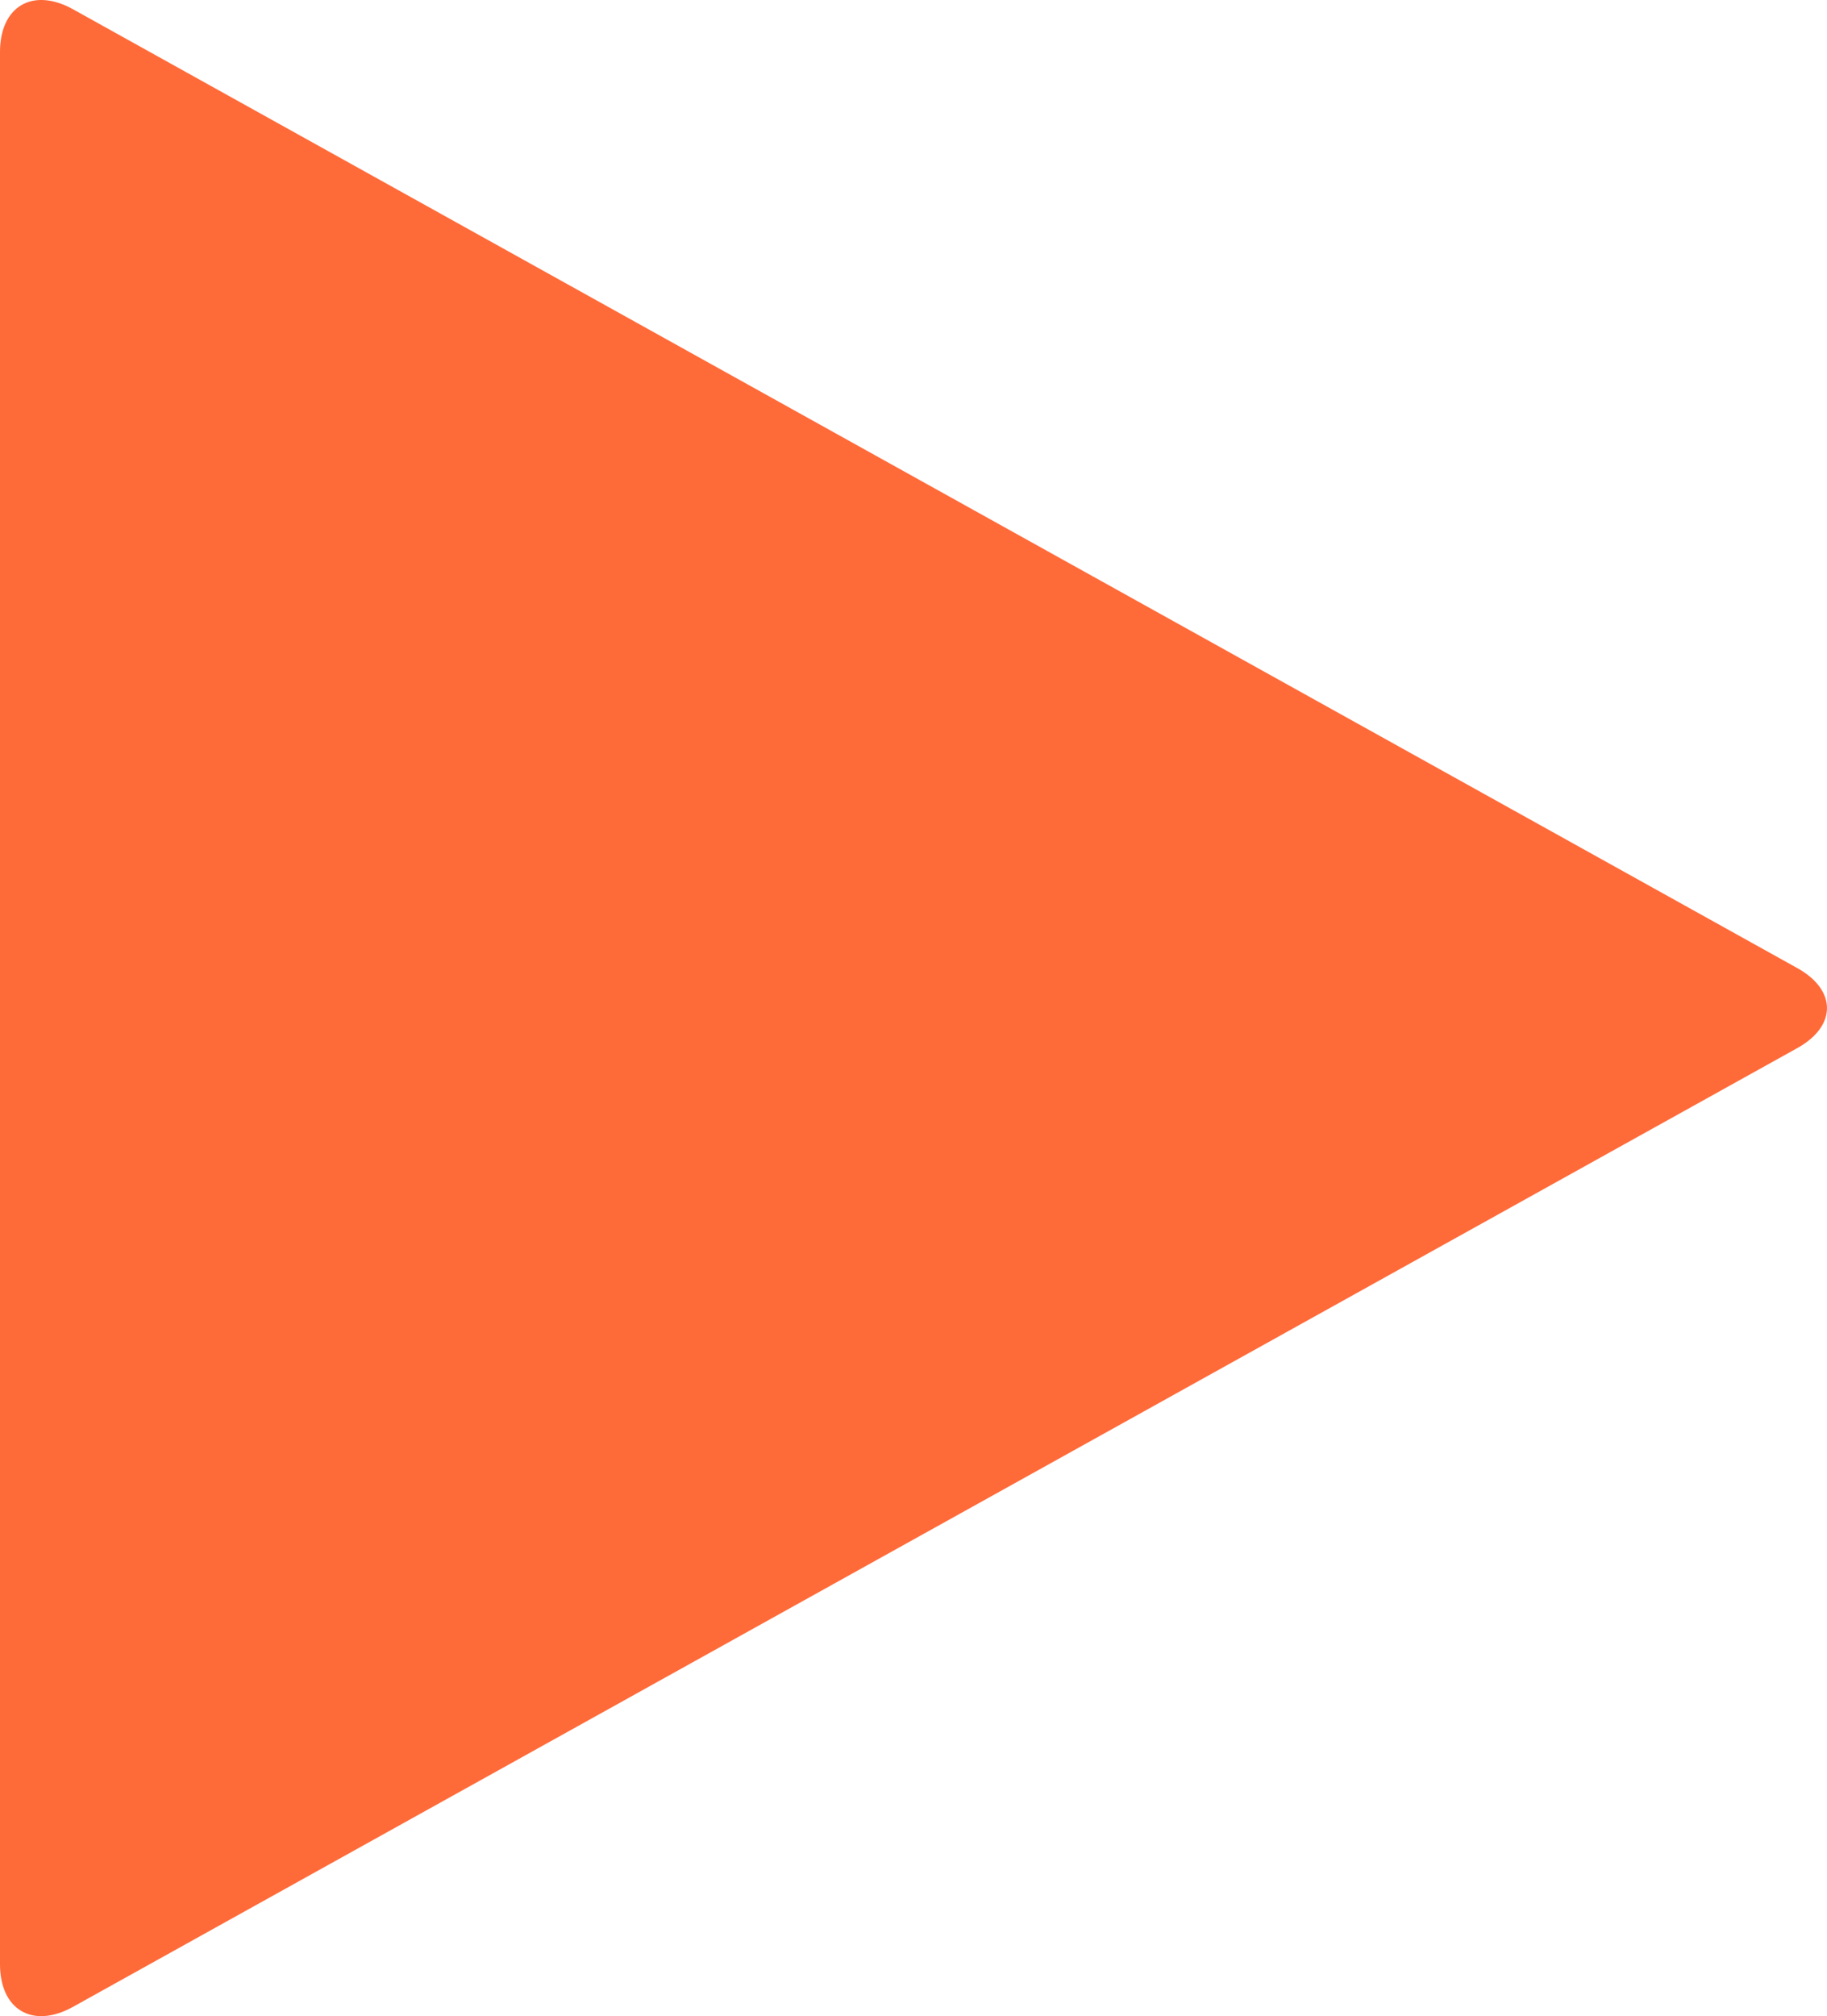 <?xml version="1.0" encoding="utf-8"?>
<!-- Generator: Adobe Illustrator 15.0.0, SVG Export Plug-In . SVG Version: 6.00 Build 0)  -->
<!DOCTYPE svg PUBLIC "-//W3C//DTD SVG 1.1//EN" "http://www.w3.org/Graphics/SVG/1.1/DTD/svg11.dtd">
<svg version="1.1" id="Layer_1" xmlns="http://www.w3.org/2000/svg" xmlns:xlink="http://www.w3.org/1999/xlink" x="0px" y="0px"
	 width="59.682px" height="65.823px" viewBox="0 0 59.682 65.823" enable-background="new 0 0 59.682 65.823" xml:space="preserve">
<path fill="#FF6A39" d="M58.696,34.226c1.314-0.721,1.314-1.908,0-2.629L2.375,0.297C1.061-0.424,0,0.213,0,1.697v62.429
	c0,1.483,1.061,2.121,2.375,1.398L58.696,34.226z"/>
</svg>
